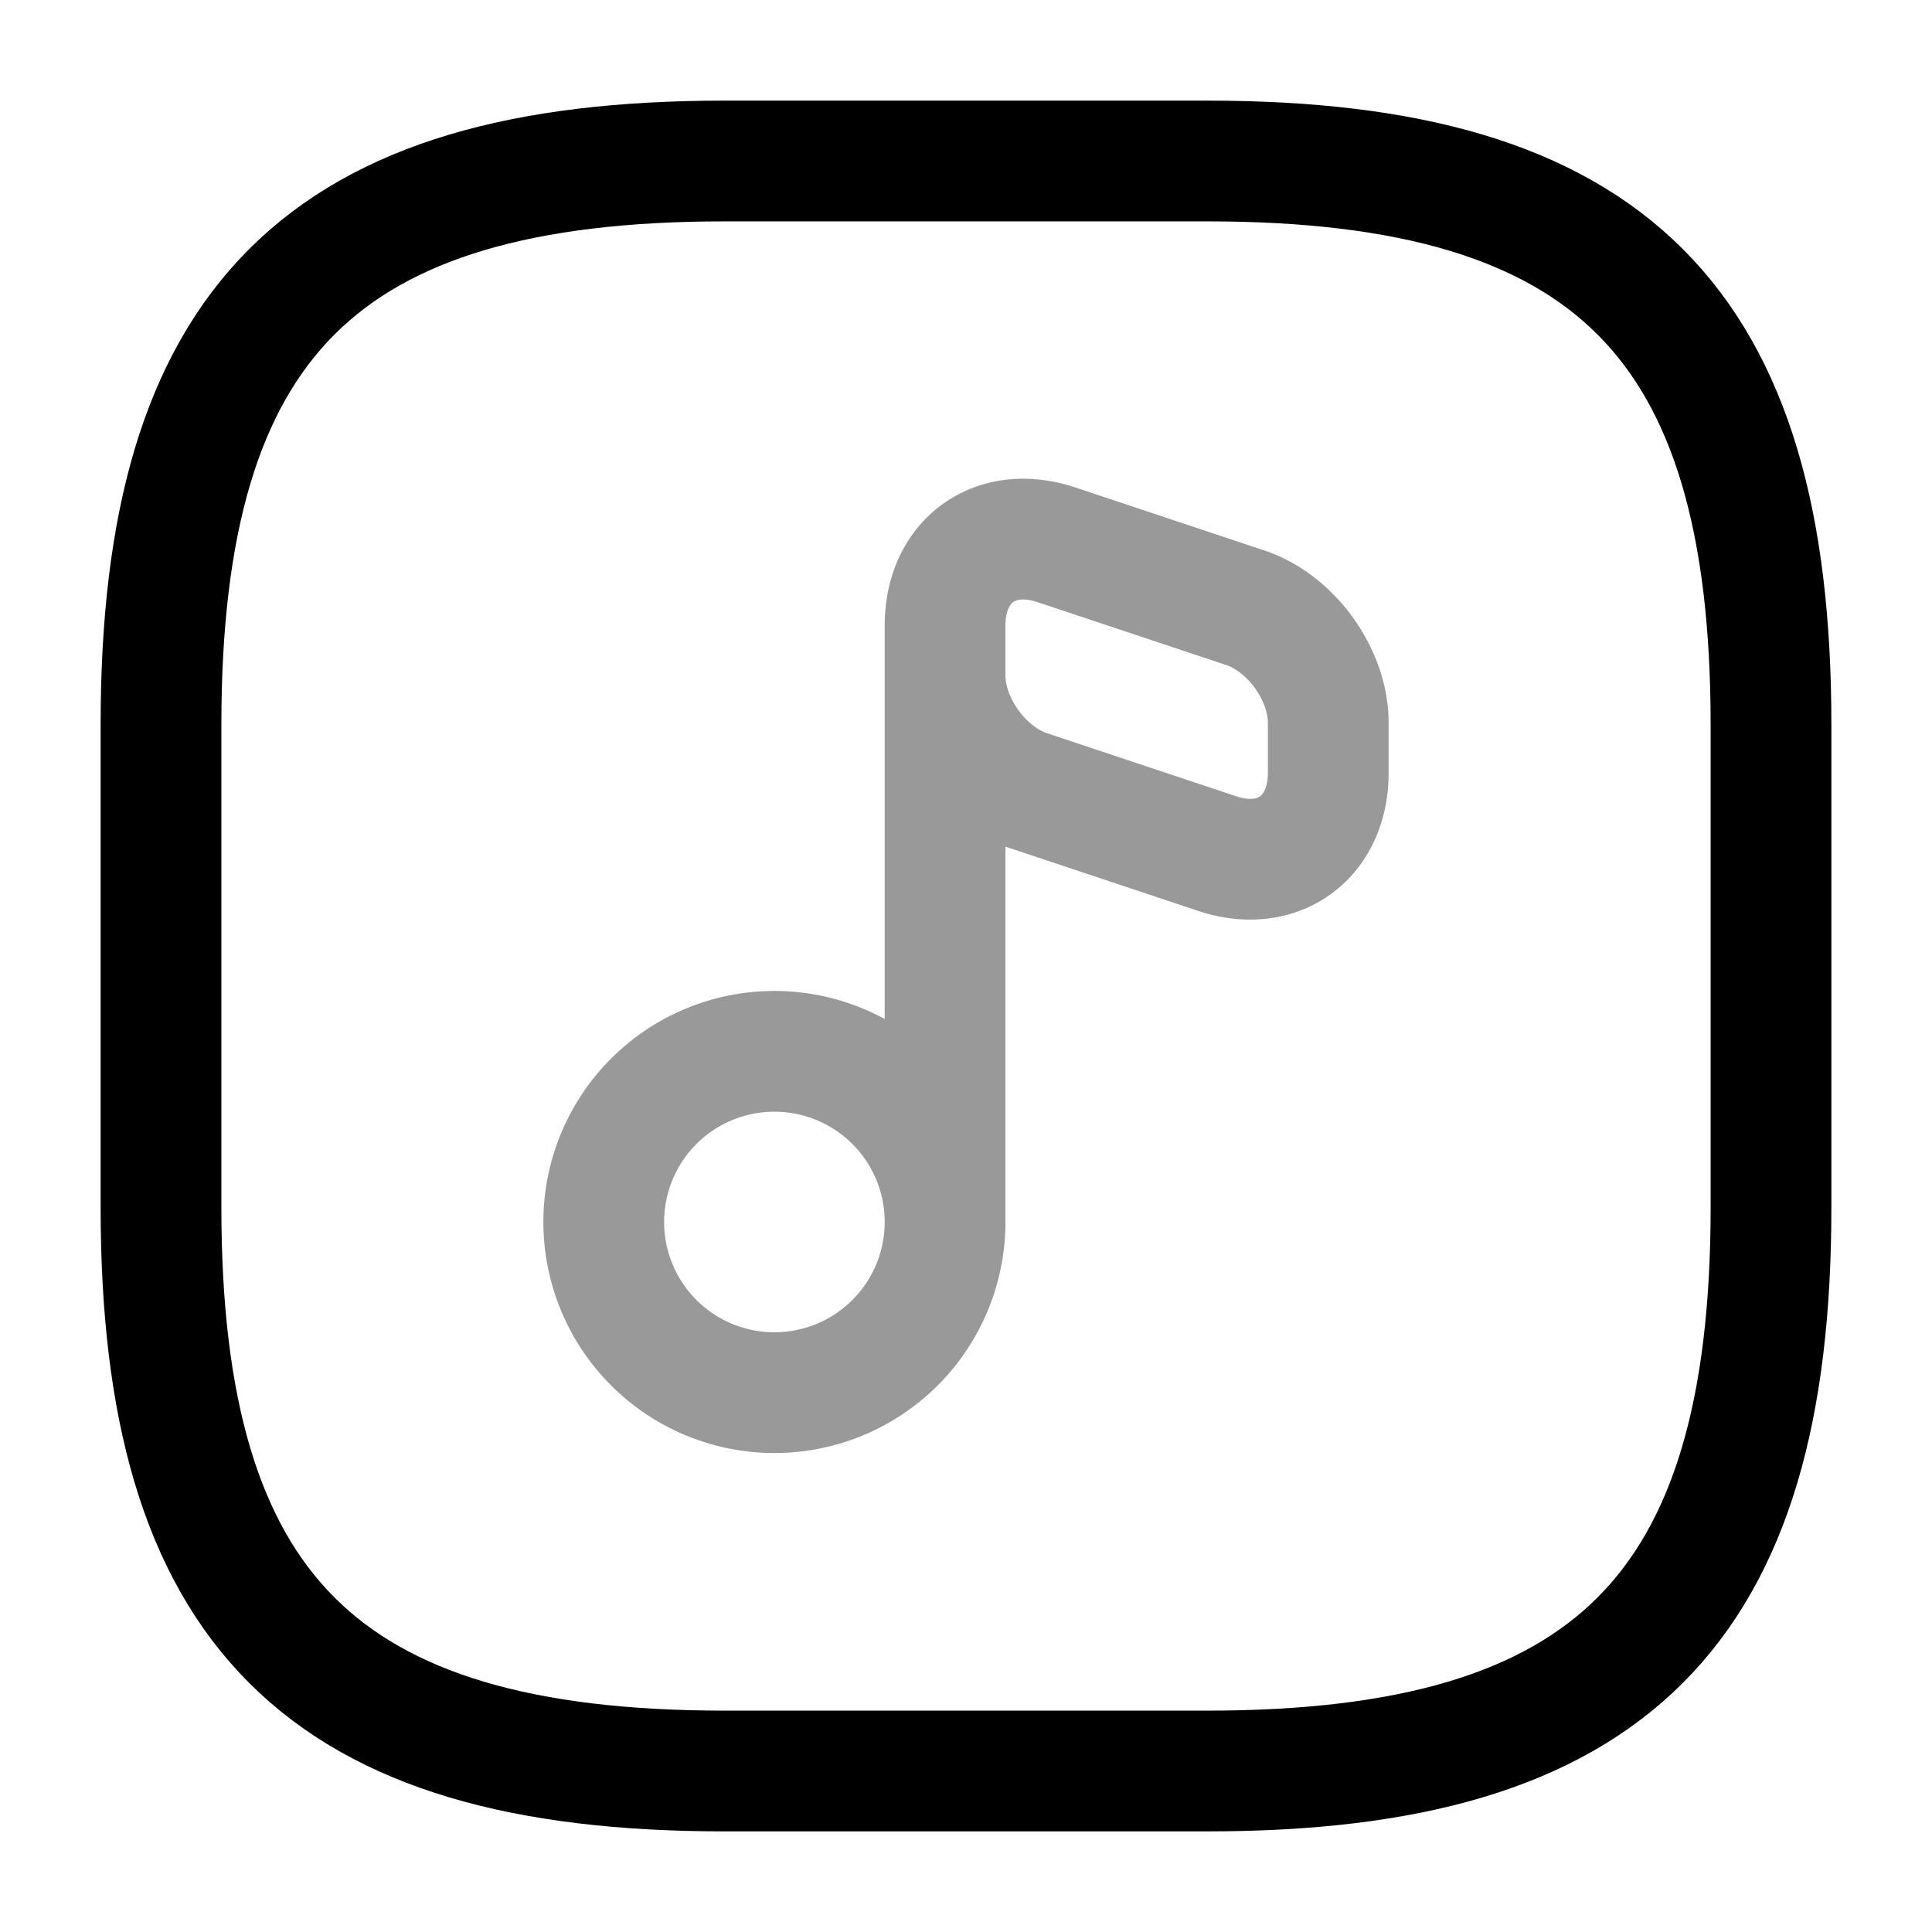 <svg width="24" height="24" fill="none" xmlns="http://www.w3.org/2000/svg" focusable="false" viewBox="0 0 24 24"><path d="M22 15V9c0-5-2-7-7-7H9C4 2 2 4 2 9v6c0 5 2 7 7 7h6c5 0 7-2 7-7z" stroke="currentColor" stroke-width="1.5" stroke-linecap="round" stroke-linejoin="round"/><g opacity=".4" stroke="currentColor" stroke-width="1.5" stroke-linecap="round" stroke-linejoin="round"><path d="M9.62 17.3a2.12 2.12 0 100-4.24 2.12 2.12 0 000 4.24zM11.74 15.18V7.77M13.13 6.77l2.34.78c.57.19 1.03.83 1.03 1.43v.62c0 .81-.63 1.26-1.39 1l-2.34-.78c-.57-.19-1.03-.83-1.03-1.43v-.62c0-.8.62-1.26 1.39-1z"/></g></svg>